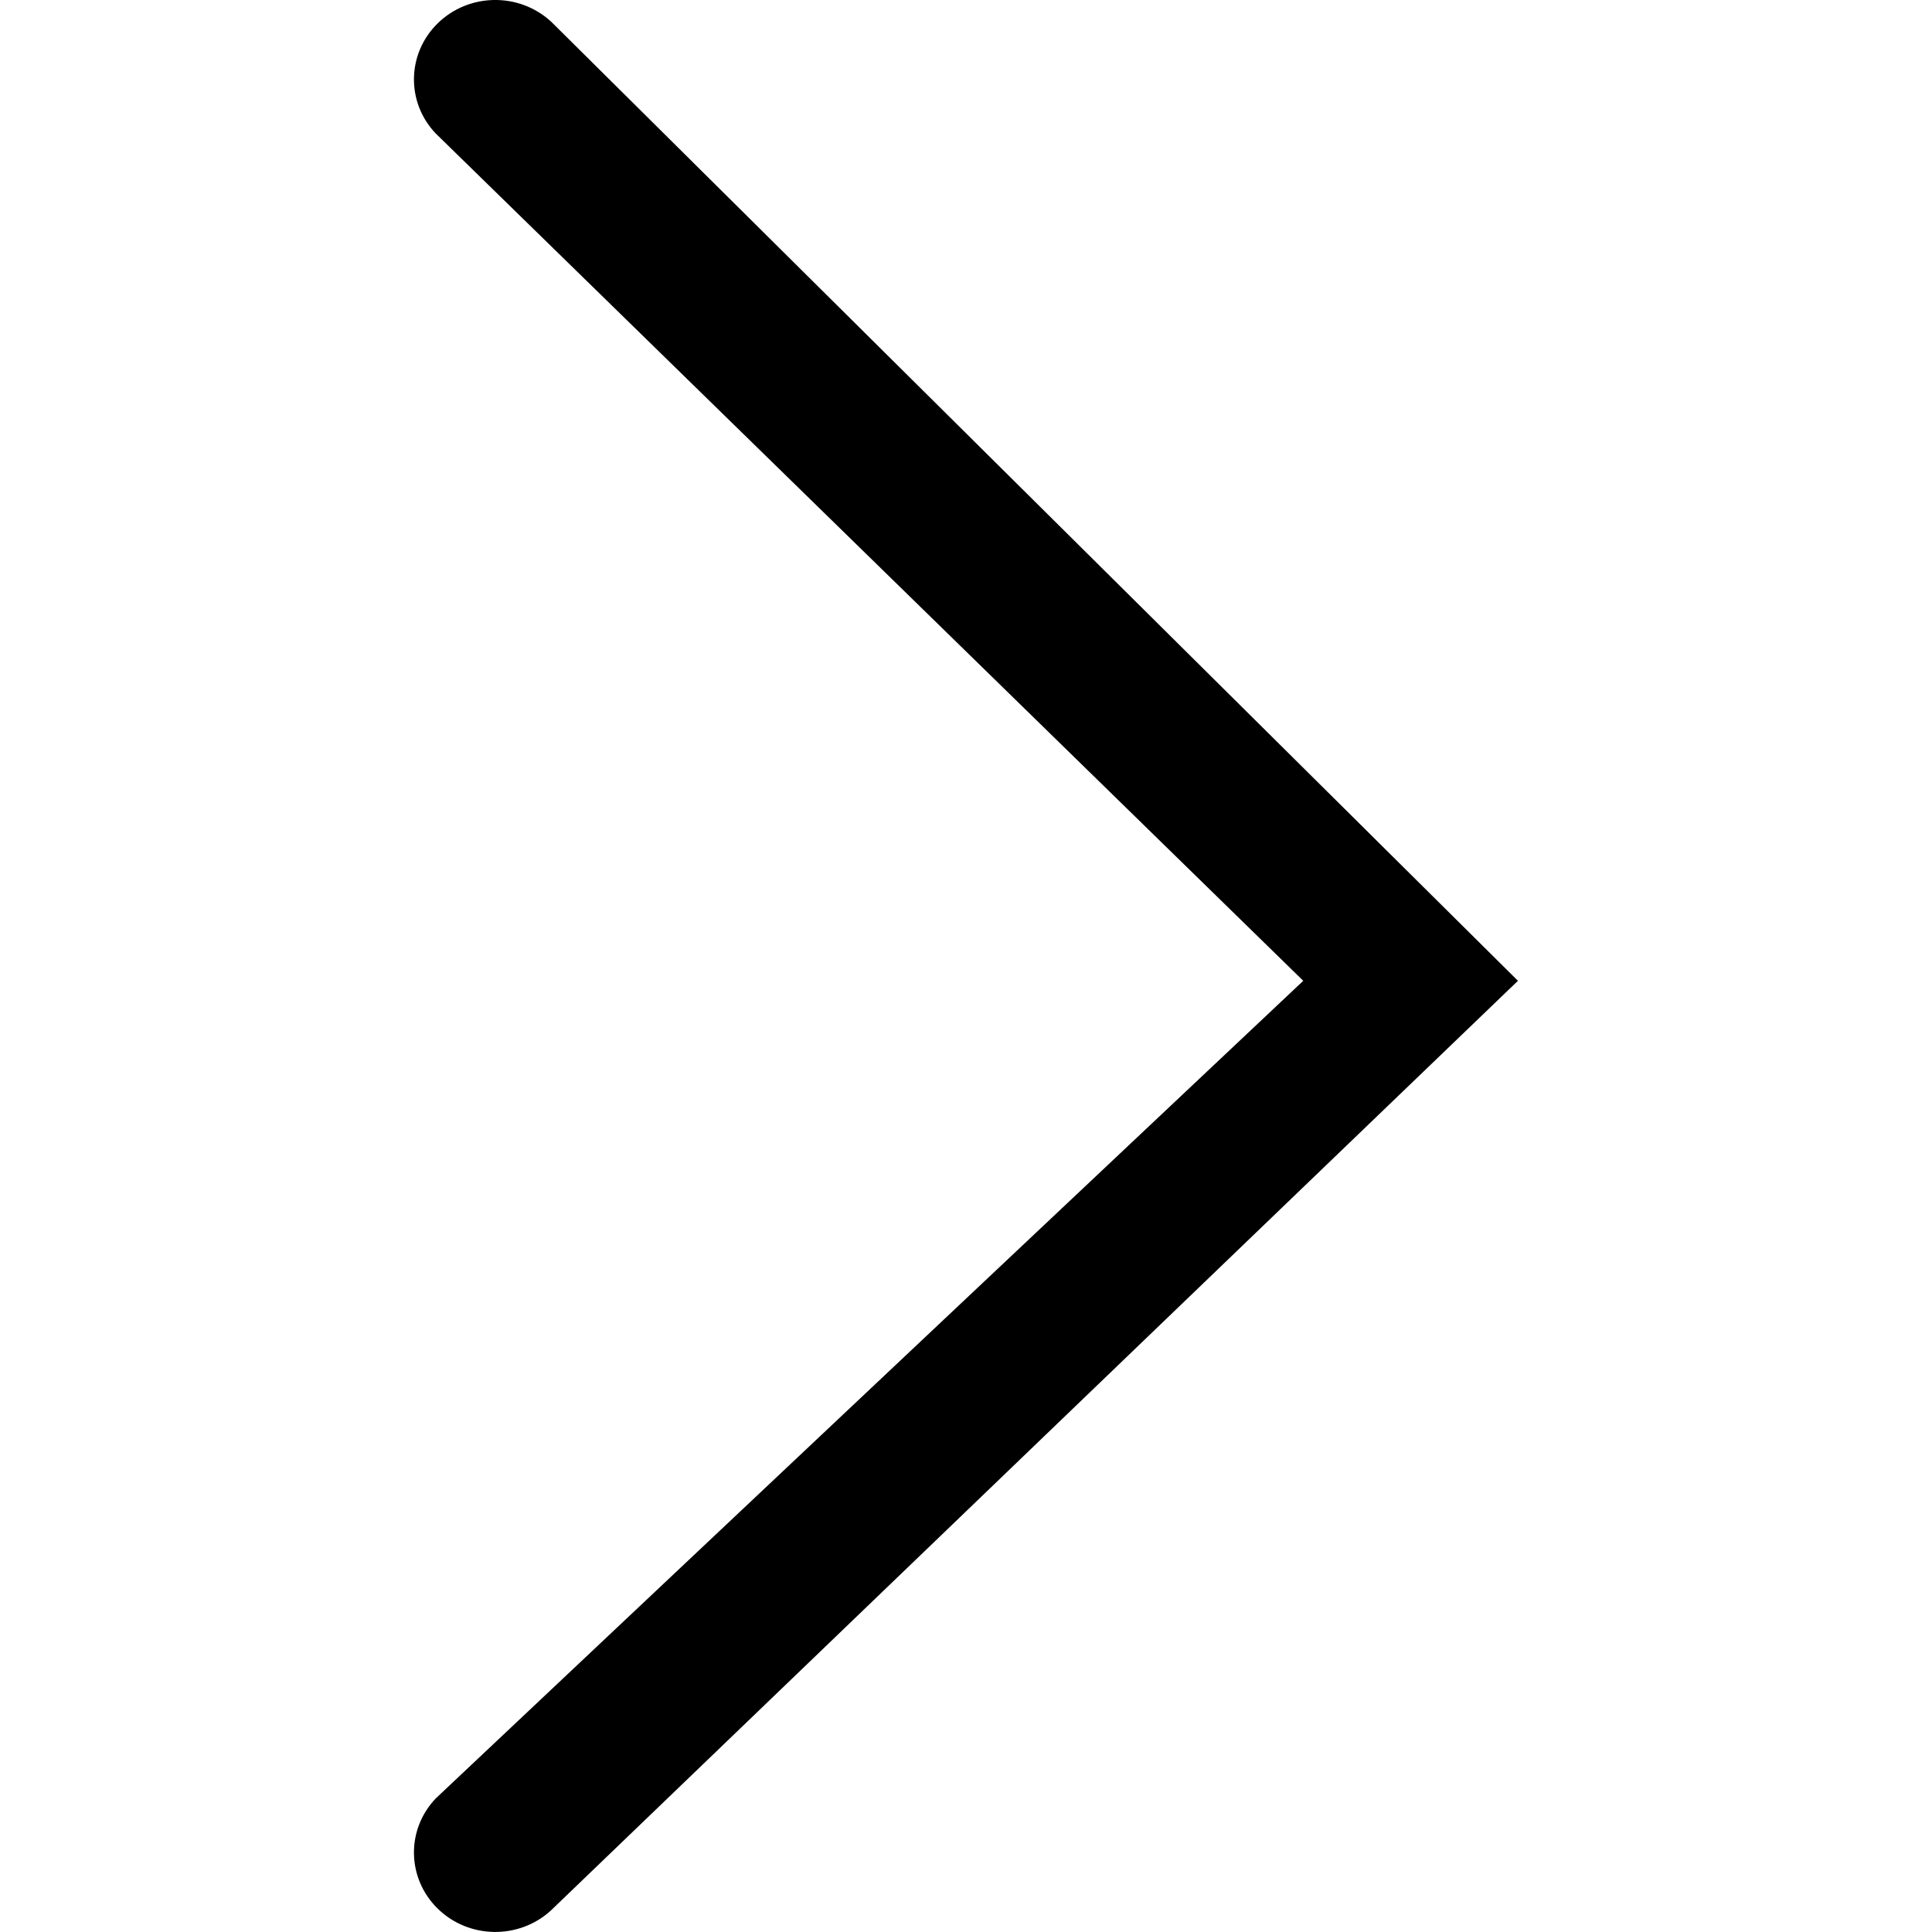 <!-- Generated by IcoMoon.io -->
<svg version="1.1" xmlns="http://www.w3.org/2000/svg" width="32" height="32" viewBox="0 0 32 32">
<title>pointer-right</title>
<path d="M9.122 0.353c-0.531-0.483-1.358-0.469-1.871 0.032s-0.528 1.309-0.033 1.827l14.368 14.033-14.368 13.542c-0.495 0.518-0.48 1.326 0.033 1.827s1.34 0.515 1.871 0.032l16.020-15.401-16.020-15.893z"></path>
</svg>
